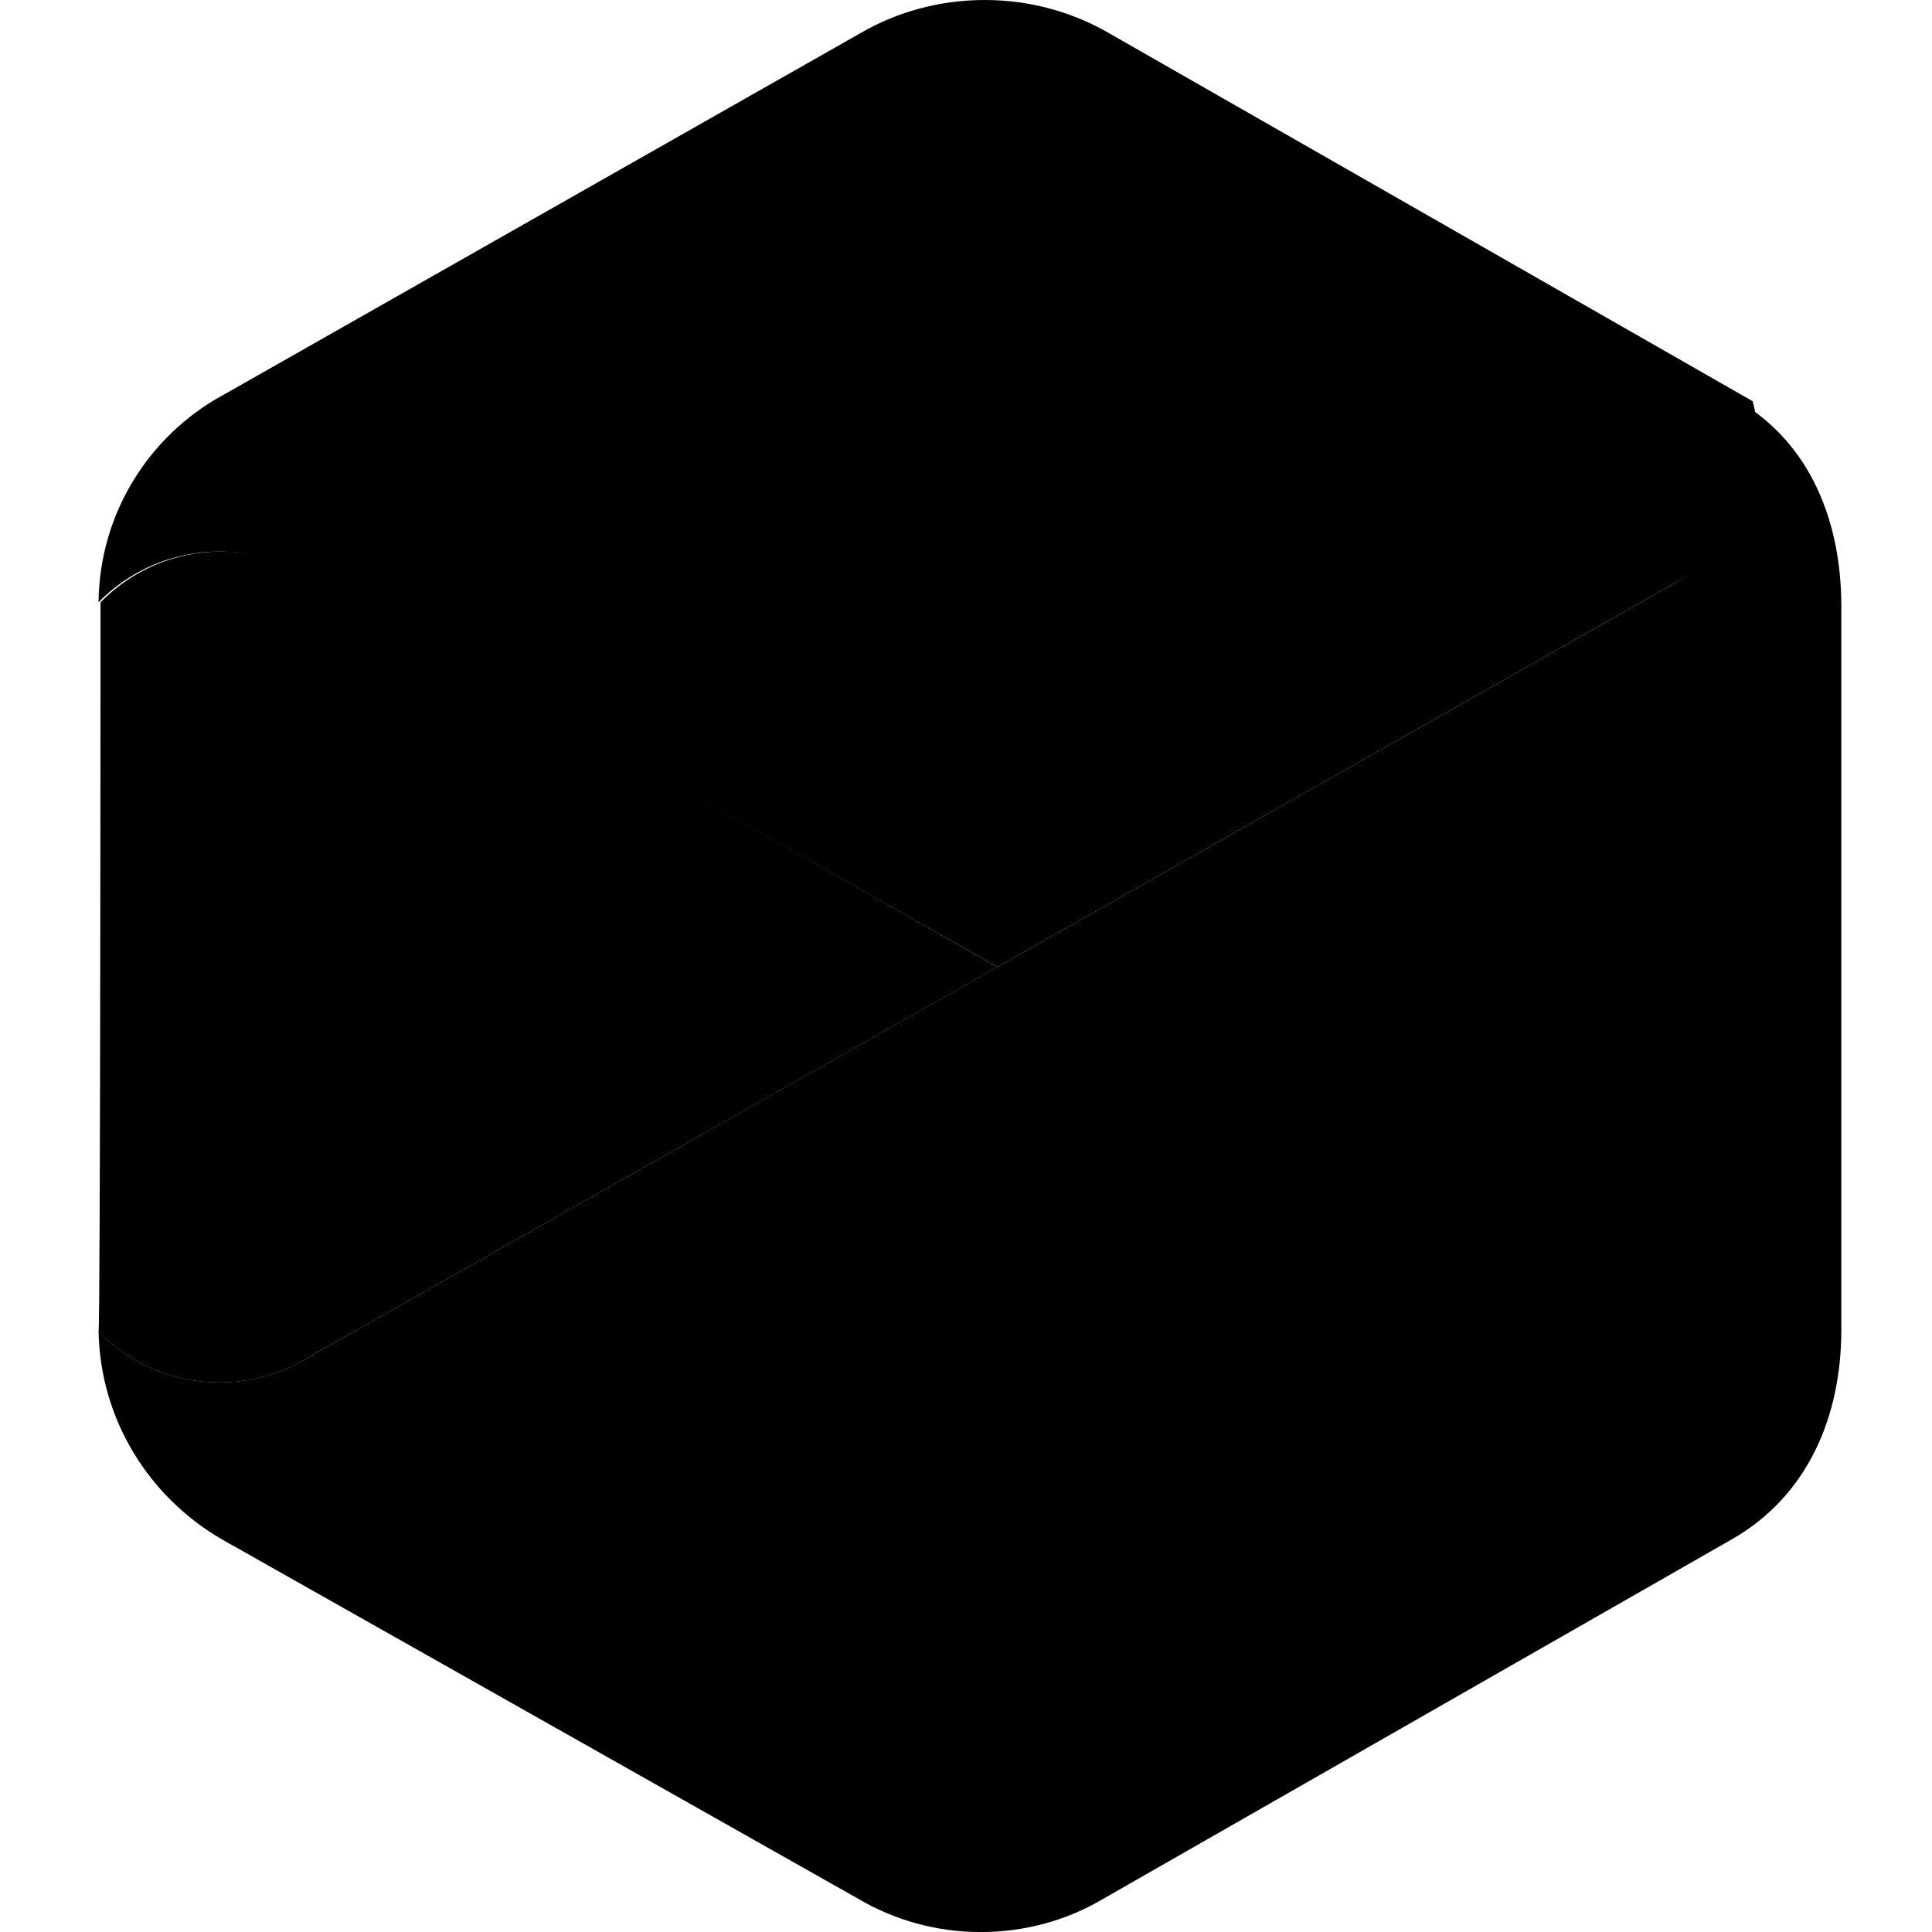 <!-- Generated by IcoMoon.io -->
<svg version="1.1" xmlns="http://www.w3.org/2000/svg" viewBox="0 0 32 32">
<title>iqn</title>
<path d="M1.665 9.976c0.509-0.52 1.219-0.842 2.003-0.842 0.499 0 0.968 0.13 1.374 0.359l-0.014-0.007 11.494 6.531-11.527 6.531c-0.392 0.22-0.86 0.35-1.359 0.35-0.785 0-1.494-0.321-2.004-0.84l-0-0c0.033 0 0.033-12.865 0.033-12.082z"></path>
<path d="M29.029 6.645c0.057 0.206 0.090 0.442 0.090 0.686 0 0.992-0.544 1.856-1.351 2.311l-0.013 0.007-11.233 6.367-11.527-6.531c-0.392-0.22-0.86-0.35-1.359-0.35-0.785 0-1.494 0.321-2.004 0.84l-0 0c0.016-1.472 0.834-2.75 2.037-3.418l0.020-0.010 10.58-6.008c0.587-0.339 1.29-0.539 2.041-0.539s1.454 0.2 2.061 0.55l-0.020-0.011z"></path>
<path d="M4.996 22.547l22.759-12.898c1.078-0.62 1.339-1.861 1.045-3.004 1.208 0.718 1.698 2.025 1.698 3.396v11.984c0 1.437-0.555 2.743-1.796 3.461l-10.449 5.976c-0.576 0.339-1.269 0.539-2.008 0.539s-1.432-0.2-2.027-0.549l0.019 0.010-10.58-5.976c-1.195-0.702-1.992-1.969-2.024-3.424l-0-0.005c0.51 0.519 1.22 0.84 2.004 0.84 0.499 0 0.967-0.13 1.373-0.358l-0.014 0.007z"></path>
</svg>
